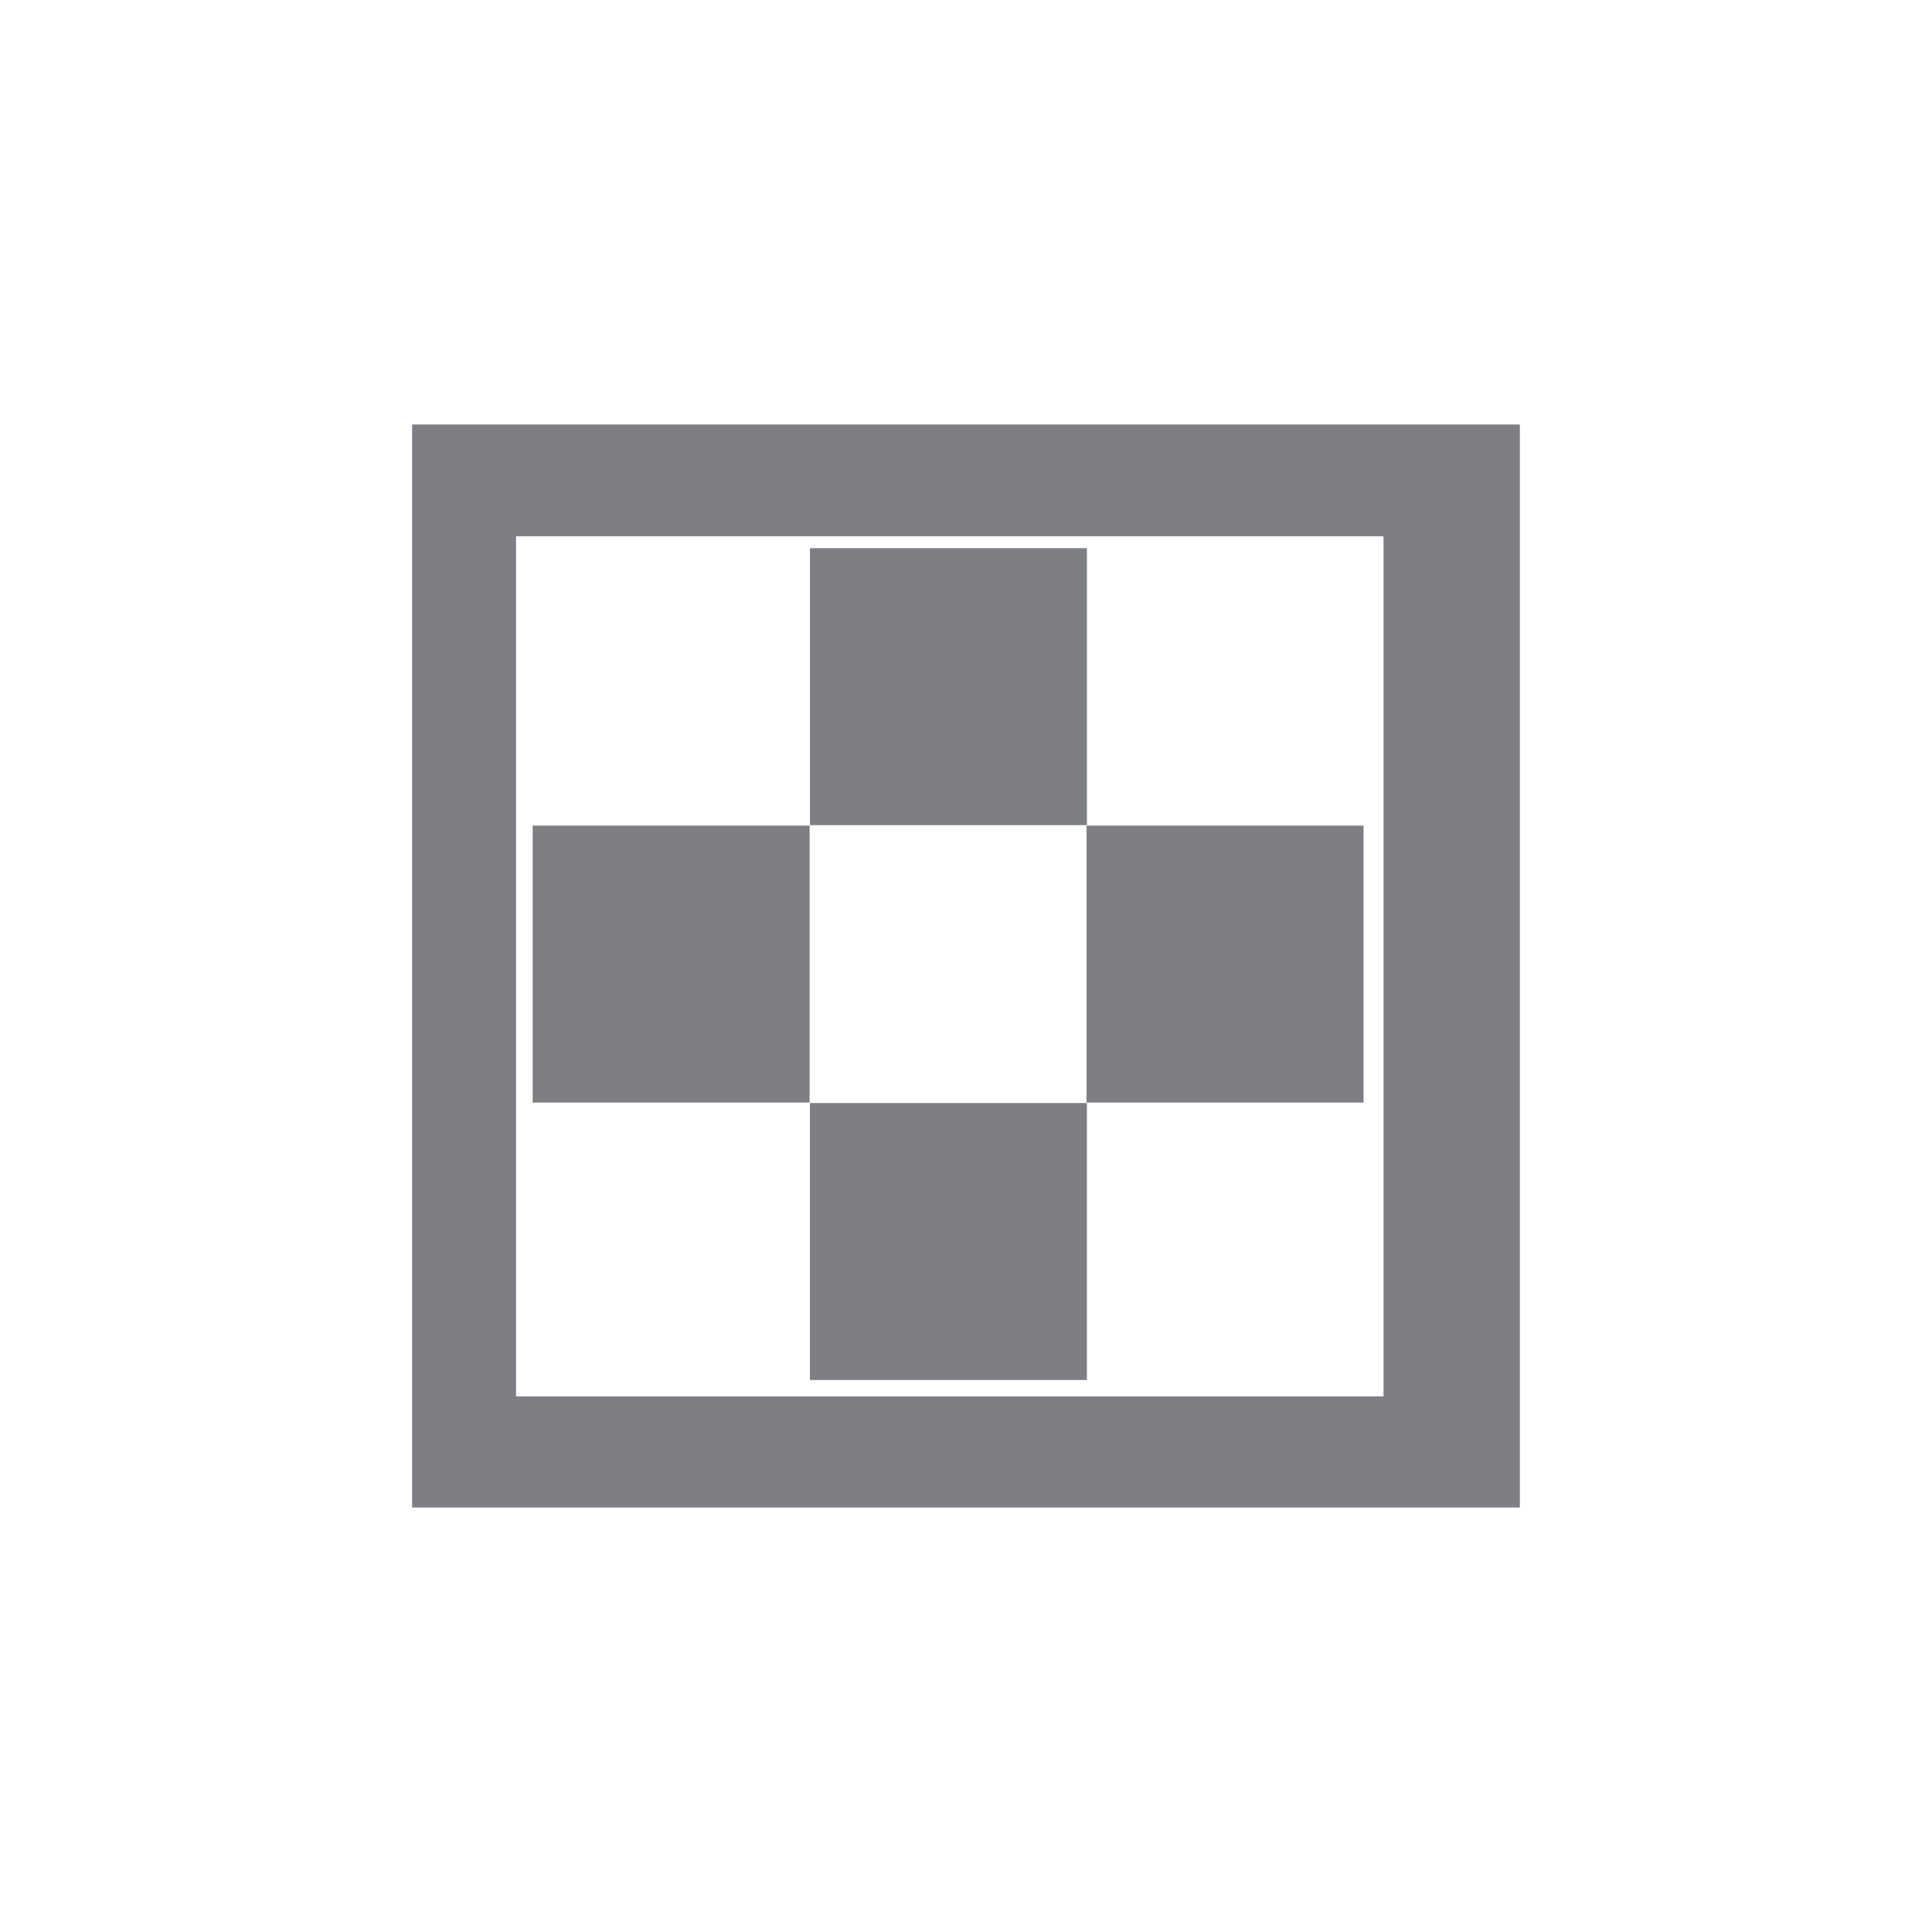<svg xmlns="http://www.w3.org/2000/svg" viewBox="0 0 52 52" enable-background="new 0 0 52 52"><path fill="#7D7F85" d="M29.245 29.676h7.455v-7.455h-7.455v7.455zm.01-14.922h-7.455v7.455h7.455v-7.455zm-18.163-3.329v29.15h29.815v-29.15h-29.815zm26.146 26.159h-23.348v-23.151h23.348v23.151zm-15.447-15.363h-7.455v7.455h7.455v-7.455zm7.463 7.467h-7.455v7.455h7.455v-7.455z"/></svg>